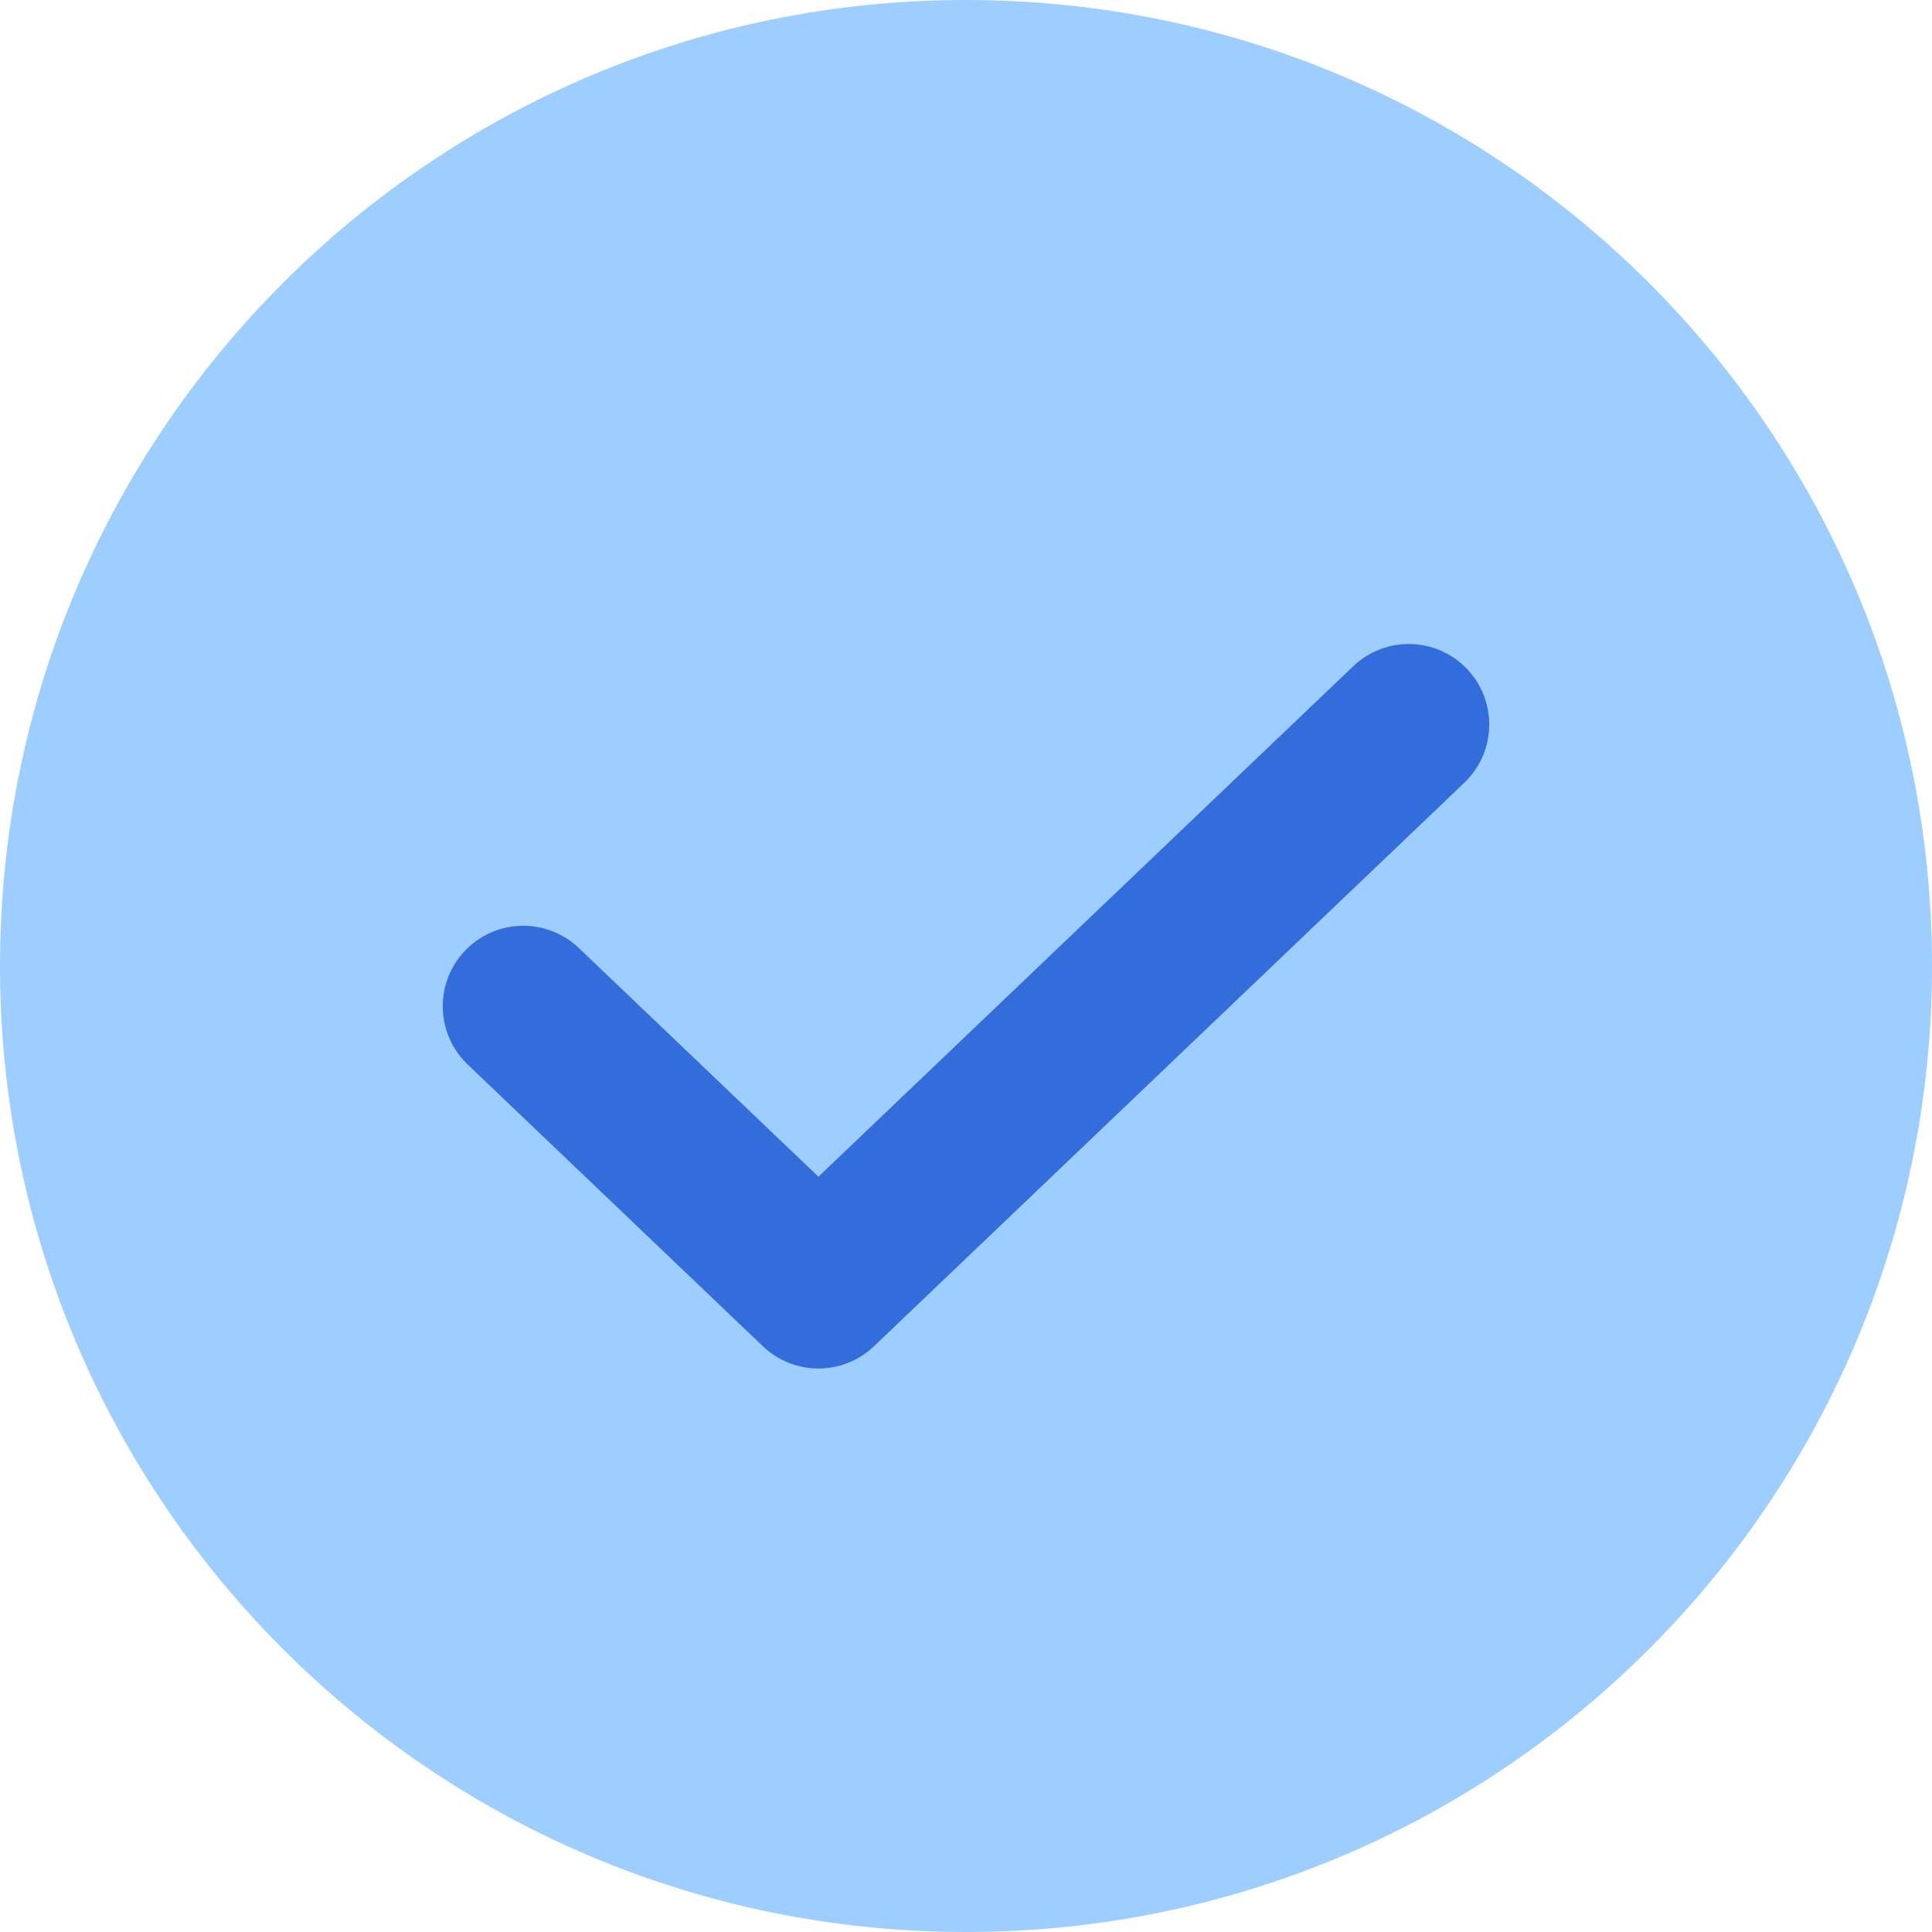 <svg width="24" height="24" viewBox="0 0 24 24" fill="none" xmlns="http://www.w3.org/2000/svg">
<path d="M12 24C18.627 24 24 18.627 24 12C24 5.373 18.627 0 12 0C5.373 0 0 5.373 0 12C0 18.627 5.373 24 12 24Z" fill="#9DCEFF"/>
<path d="M17.5 9L10.167 16L6.5 12.5" stroke="#336DDB" stroke-width="2" stroke-linecap="round" stroke-linejoin="round"/>
</svg>
